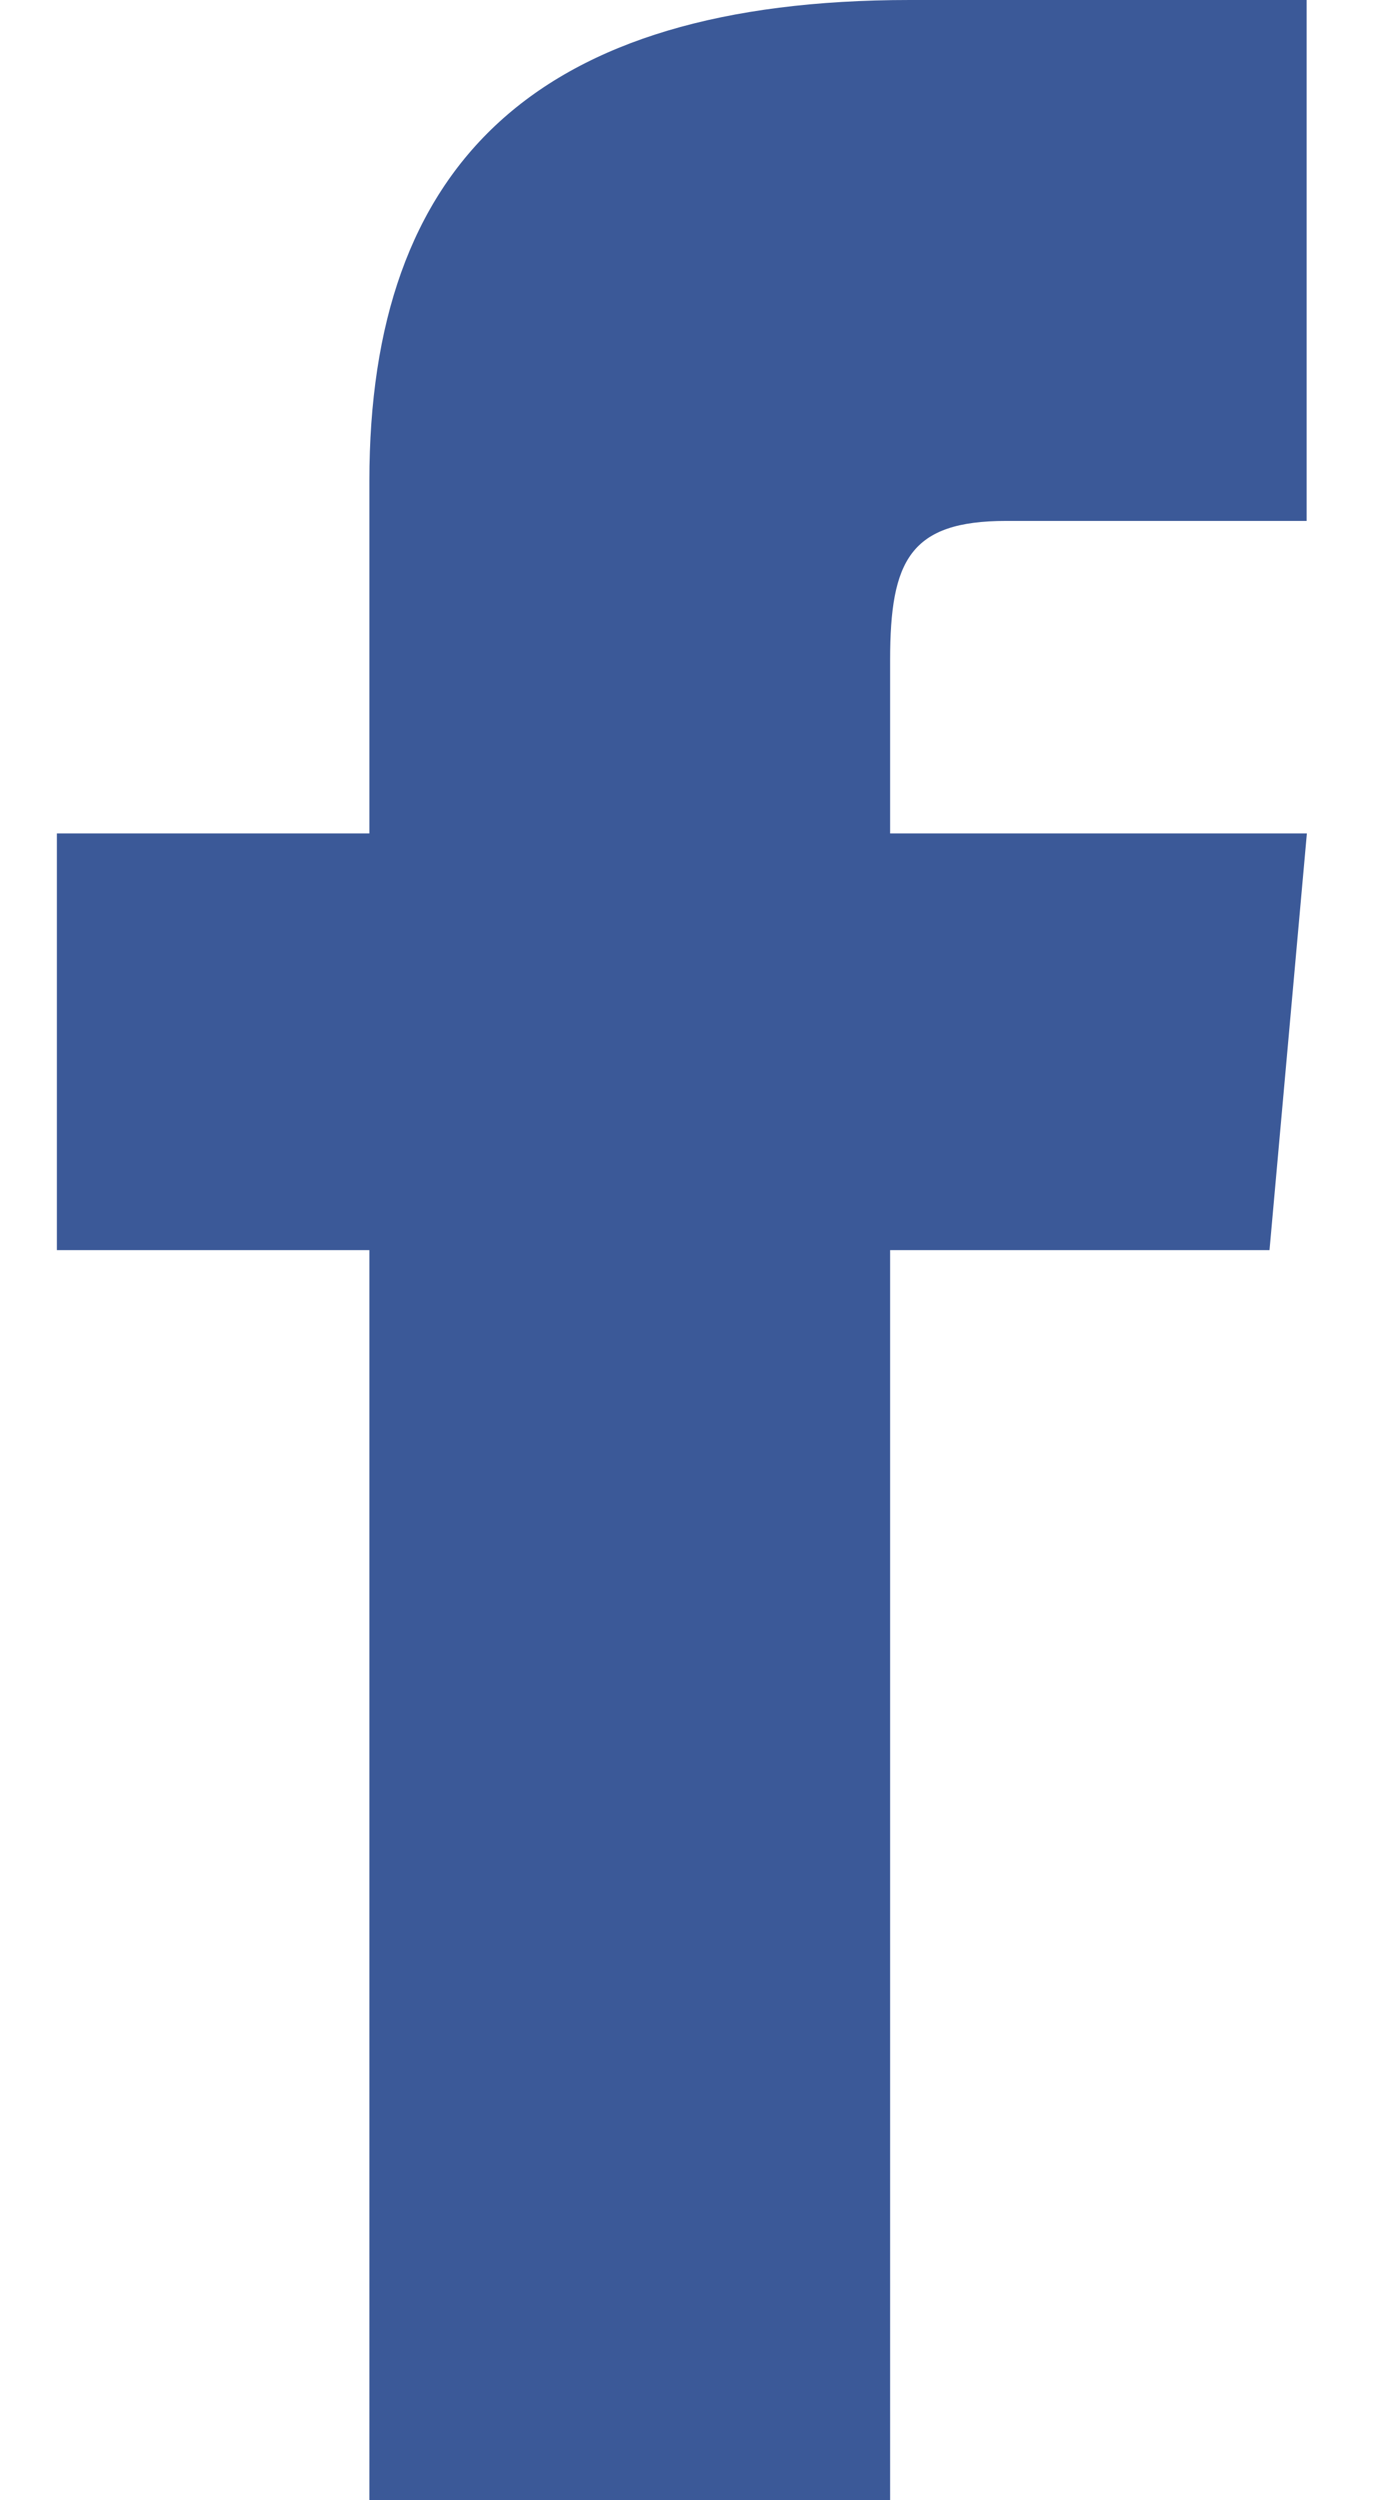 <?xml version="1.0" encoding="UTF-8"?>
<svg width="11px" height="20px" viewBox="0 0 11 20" version="1.1" xmlns="http://www.w3.org/2000/svg" xmlns:xlink="http://www.w3.org/1999/xlink">
    <!-- Generator: Sketch 49.3 (51167) - http://www.bohemiancoding.com/sketch -->
    <title>facebook1</title>
    <desc>Created with Sketch.</desc>
    <defs></defs>
    <g id="Page-1" stroke="none" stroke-width="1" fill="none" fill-rule="evenodd">
        <g id="Stories" transform="translate(-293, -416)" fill="#3B5998">
            <g id="Group-Copy" transform="translate(278, 403)">
                <g id="facebook" transform="translate(0, 3)">
                    <g id="Shape">
                        <path d="M17.955,16.667 L15.455,16.667 L15.455,20 L17.955,20 L17.955,30 L22.121,30 L22.121,20 L25.156,20 L25.455,16.667 L22.121,16.667 L22.121,15.278 C22.121,14.482 22.281,14.167 23.05,14.167 L25.453,14.167 L25.453,10 L22.279,10 C19.285,10 17.955,11.318 17.955,13.847 L17.955,16.667 Z" fill-rule="nonzero"></path>
                    </g>
                </g>
            </g>
        </g>
    </g>
</svg>